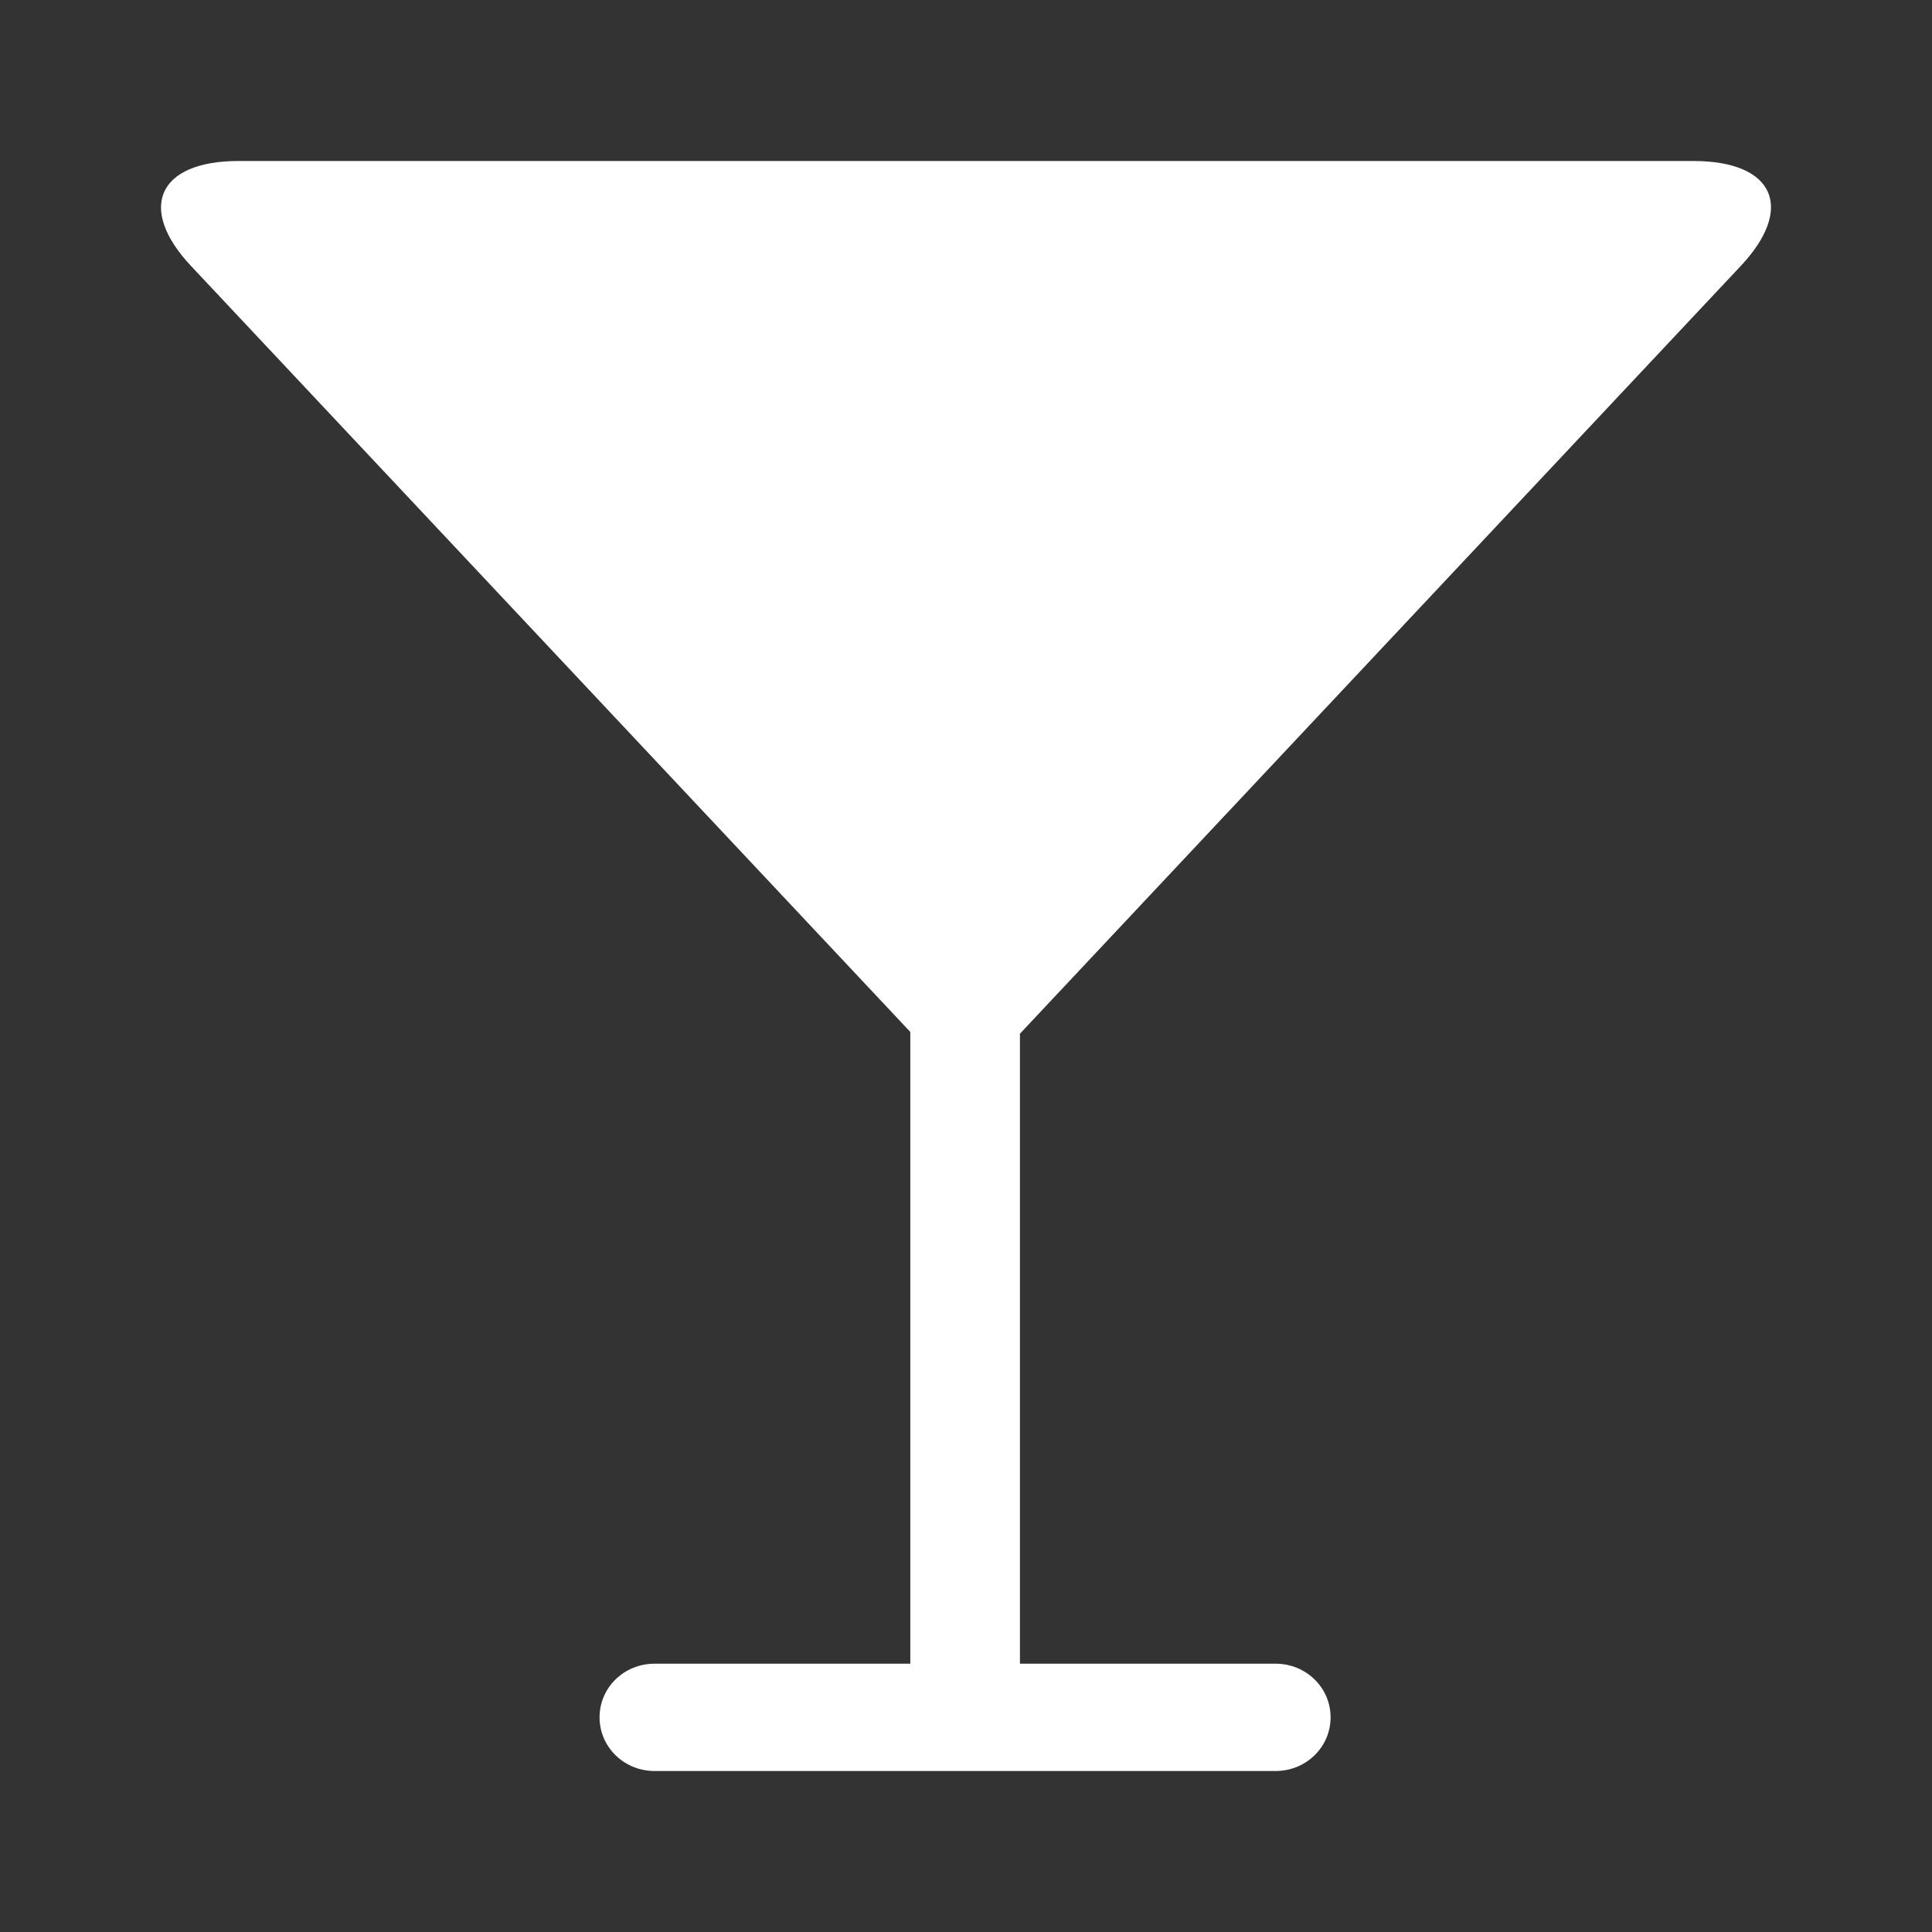 <svg width="24" height="24" viewBox="0 0 24 24" fill="none" xmlns="http://www.w3.org/2000/svg">
<rect x="0" y="0" width="24" height="24" fill="#333333" stroke="none"/>
<path fill-rule="evenodd" clip-rule="evenodd" d="M11.308 20.667V12.819L2.372 3.303C1.702 2.589 1.96 2 2.962 2H21.036C22.038 2 22.301 2.583 21.625 3.303L12.67 12.841V20.667H15.846C16.223 20.667 16.529 20.963 16.529 21.333C16.529 21.701 16.227 22 15.846 22H8.131C7.754 22 7.448 21.704 7.448 21.333C7.448 20.965 7.751 20.667 8.131 20.667H11.308Z" fill="white"/>
</svg>
